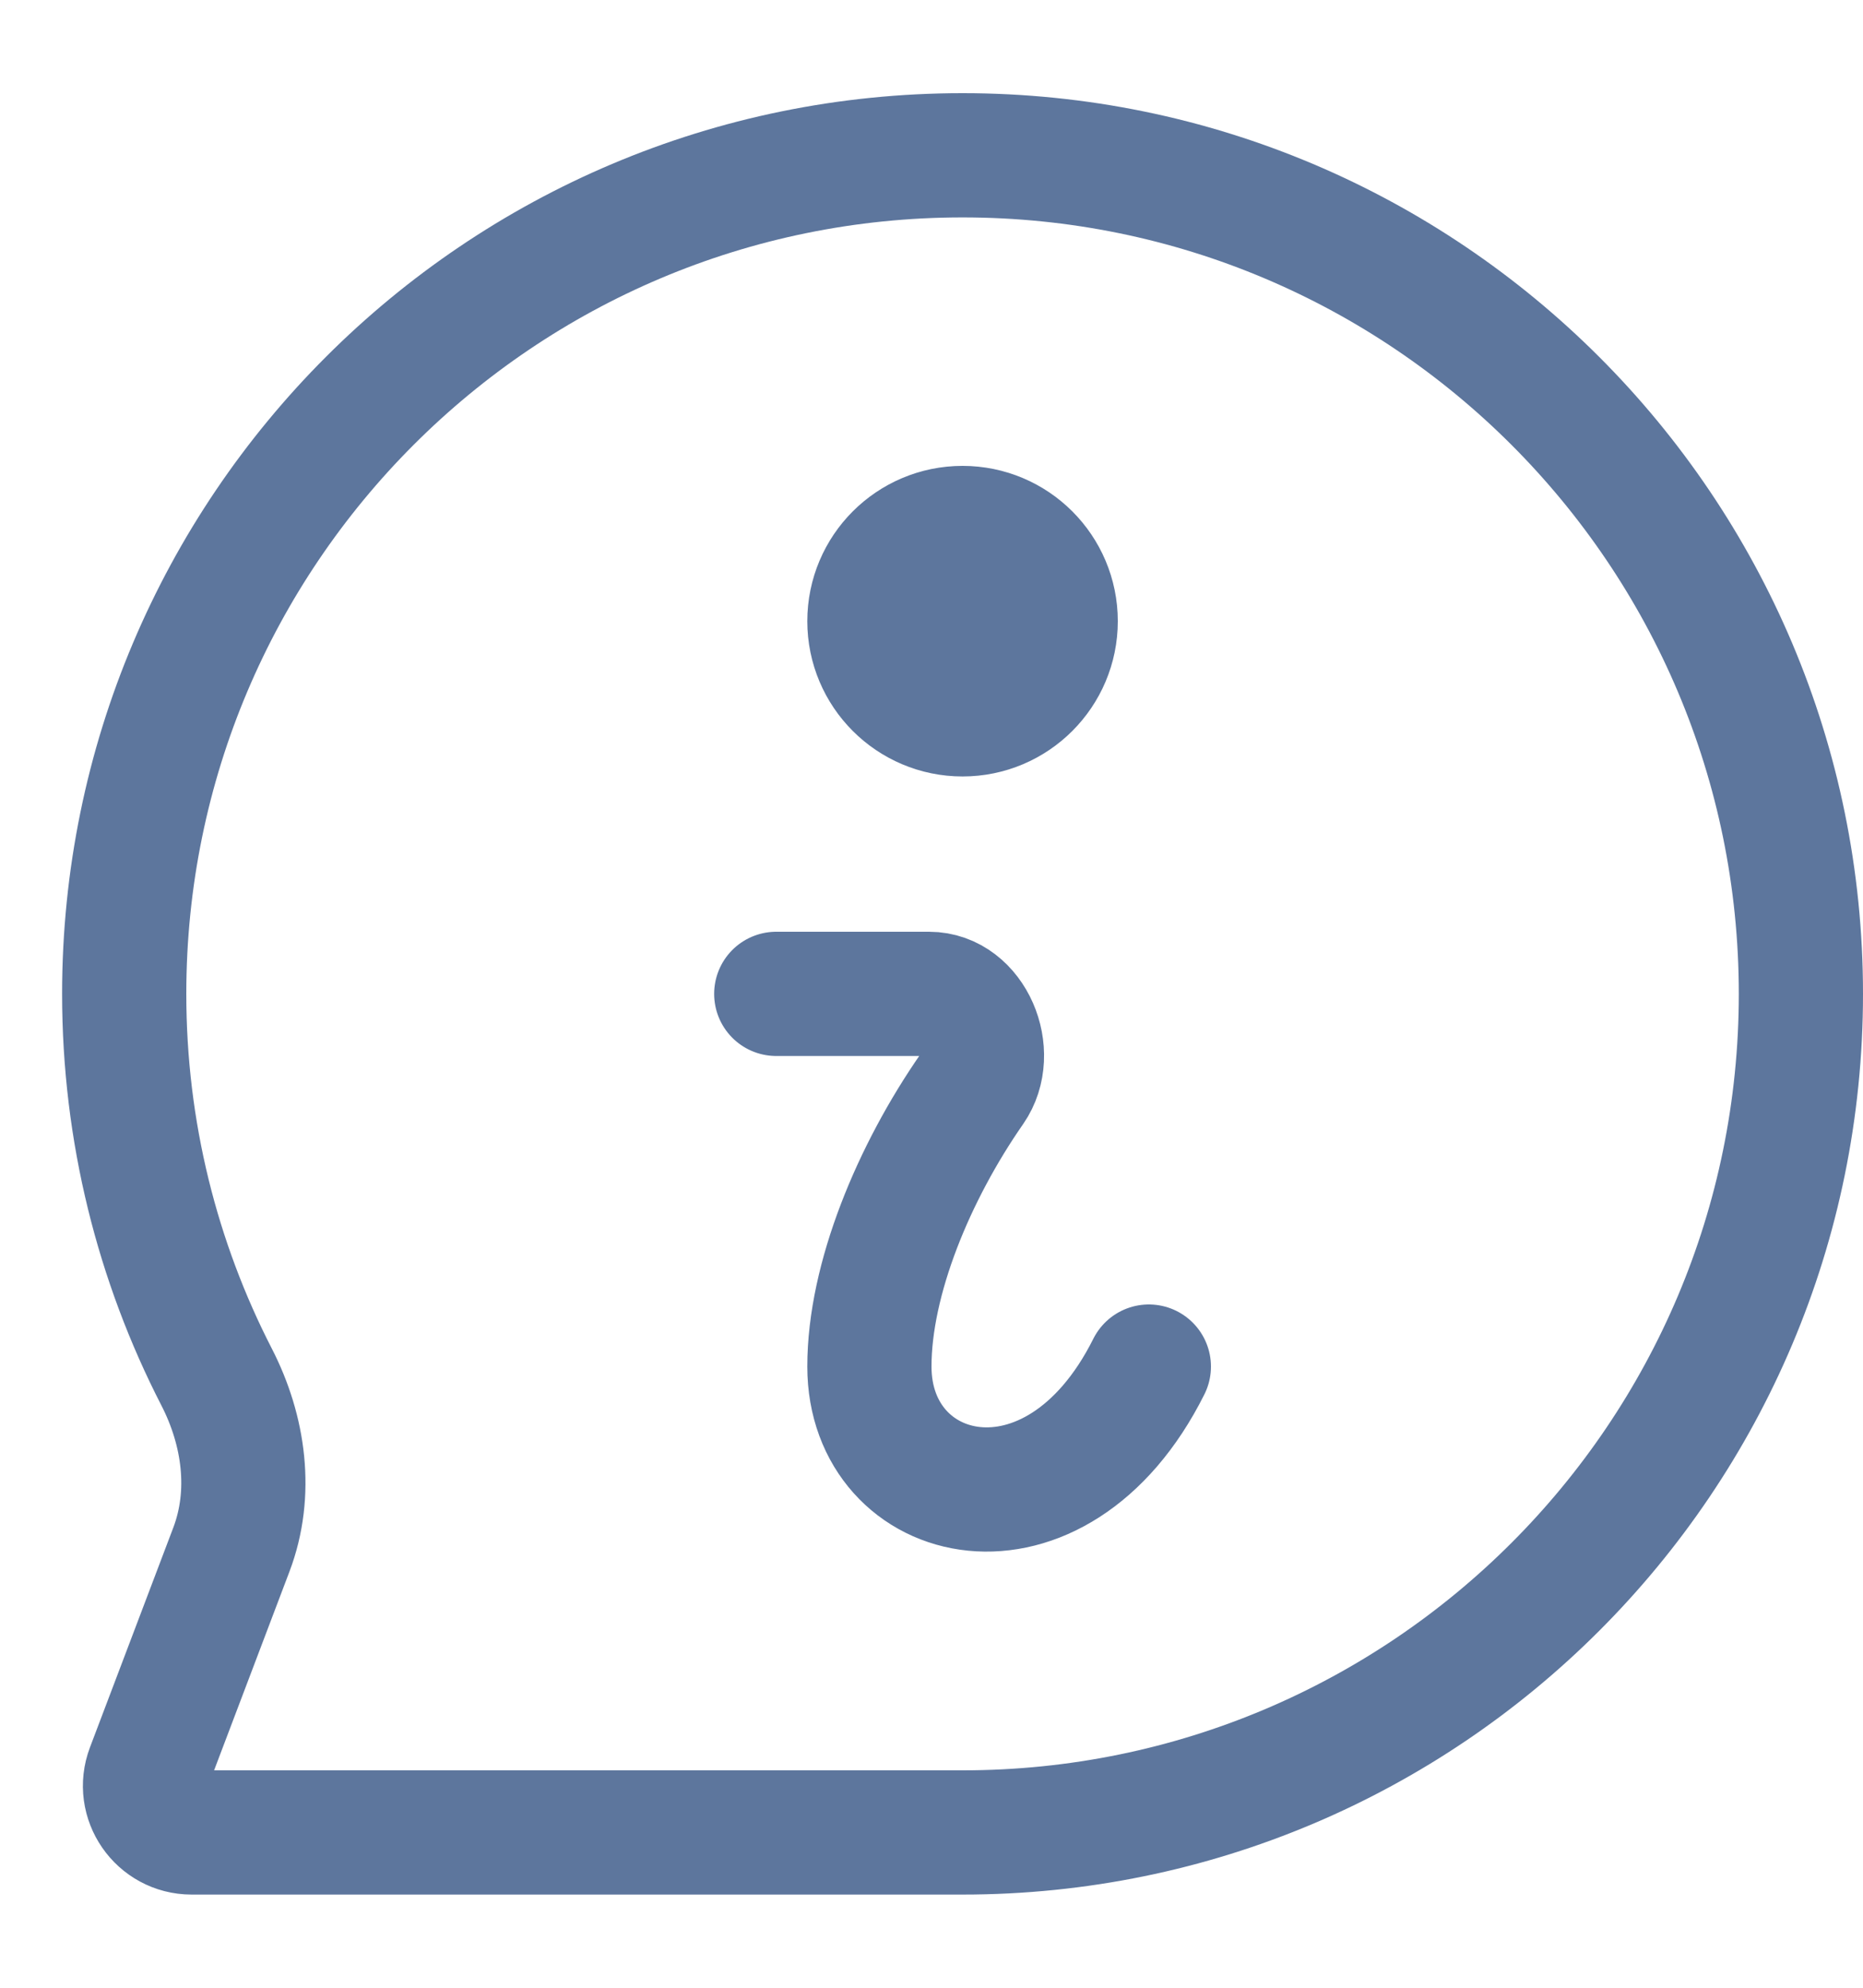 <svg width="15" height="16" viewBox="0 0 15 16" fill="none" xmlns="http://www.w3.org/2000/svg">
<path d="M6.25 8H7.48C7.829 8 8.026 8.476 7.827 8.763C7.358 9.437 7 10.295 7 11C7 12.125 8.5 12.5 9.25 11M7.469 4.719H8.031M7.469 5.281H8.031M14.5 8C14.5 11.728 11.478 14.75 7.75 14.75H1.543C1.281 14.75 1.099 14.488 1.192 14.242L1.863 12.473C2.035 12.019 1.966 11.516 1.744 11.084C1.269 10.16 1 9.111 1 8C1 4.272 4.022 1.25 7.75 1.25C11.478 1.25 14.5 4.272 14.5 8ZM8.5 5C8.5 5.414 8.164 5.75 7.75 5.75C7.336 5.75 7 5.414 7 5C7 4.586 7.336 4.25 7.75 4.25C8.164 4.25 8.5 4.586 8.5 5Z" stroke="#5D769D" stroke-linecap="round"/>
</svg>
